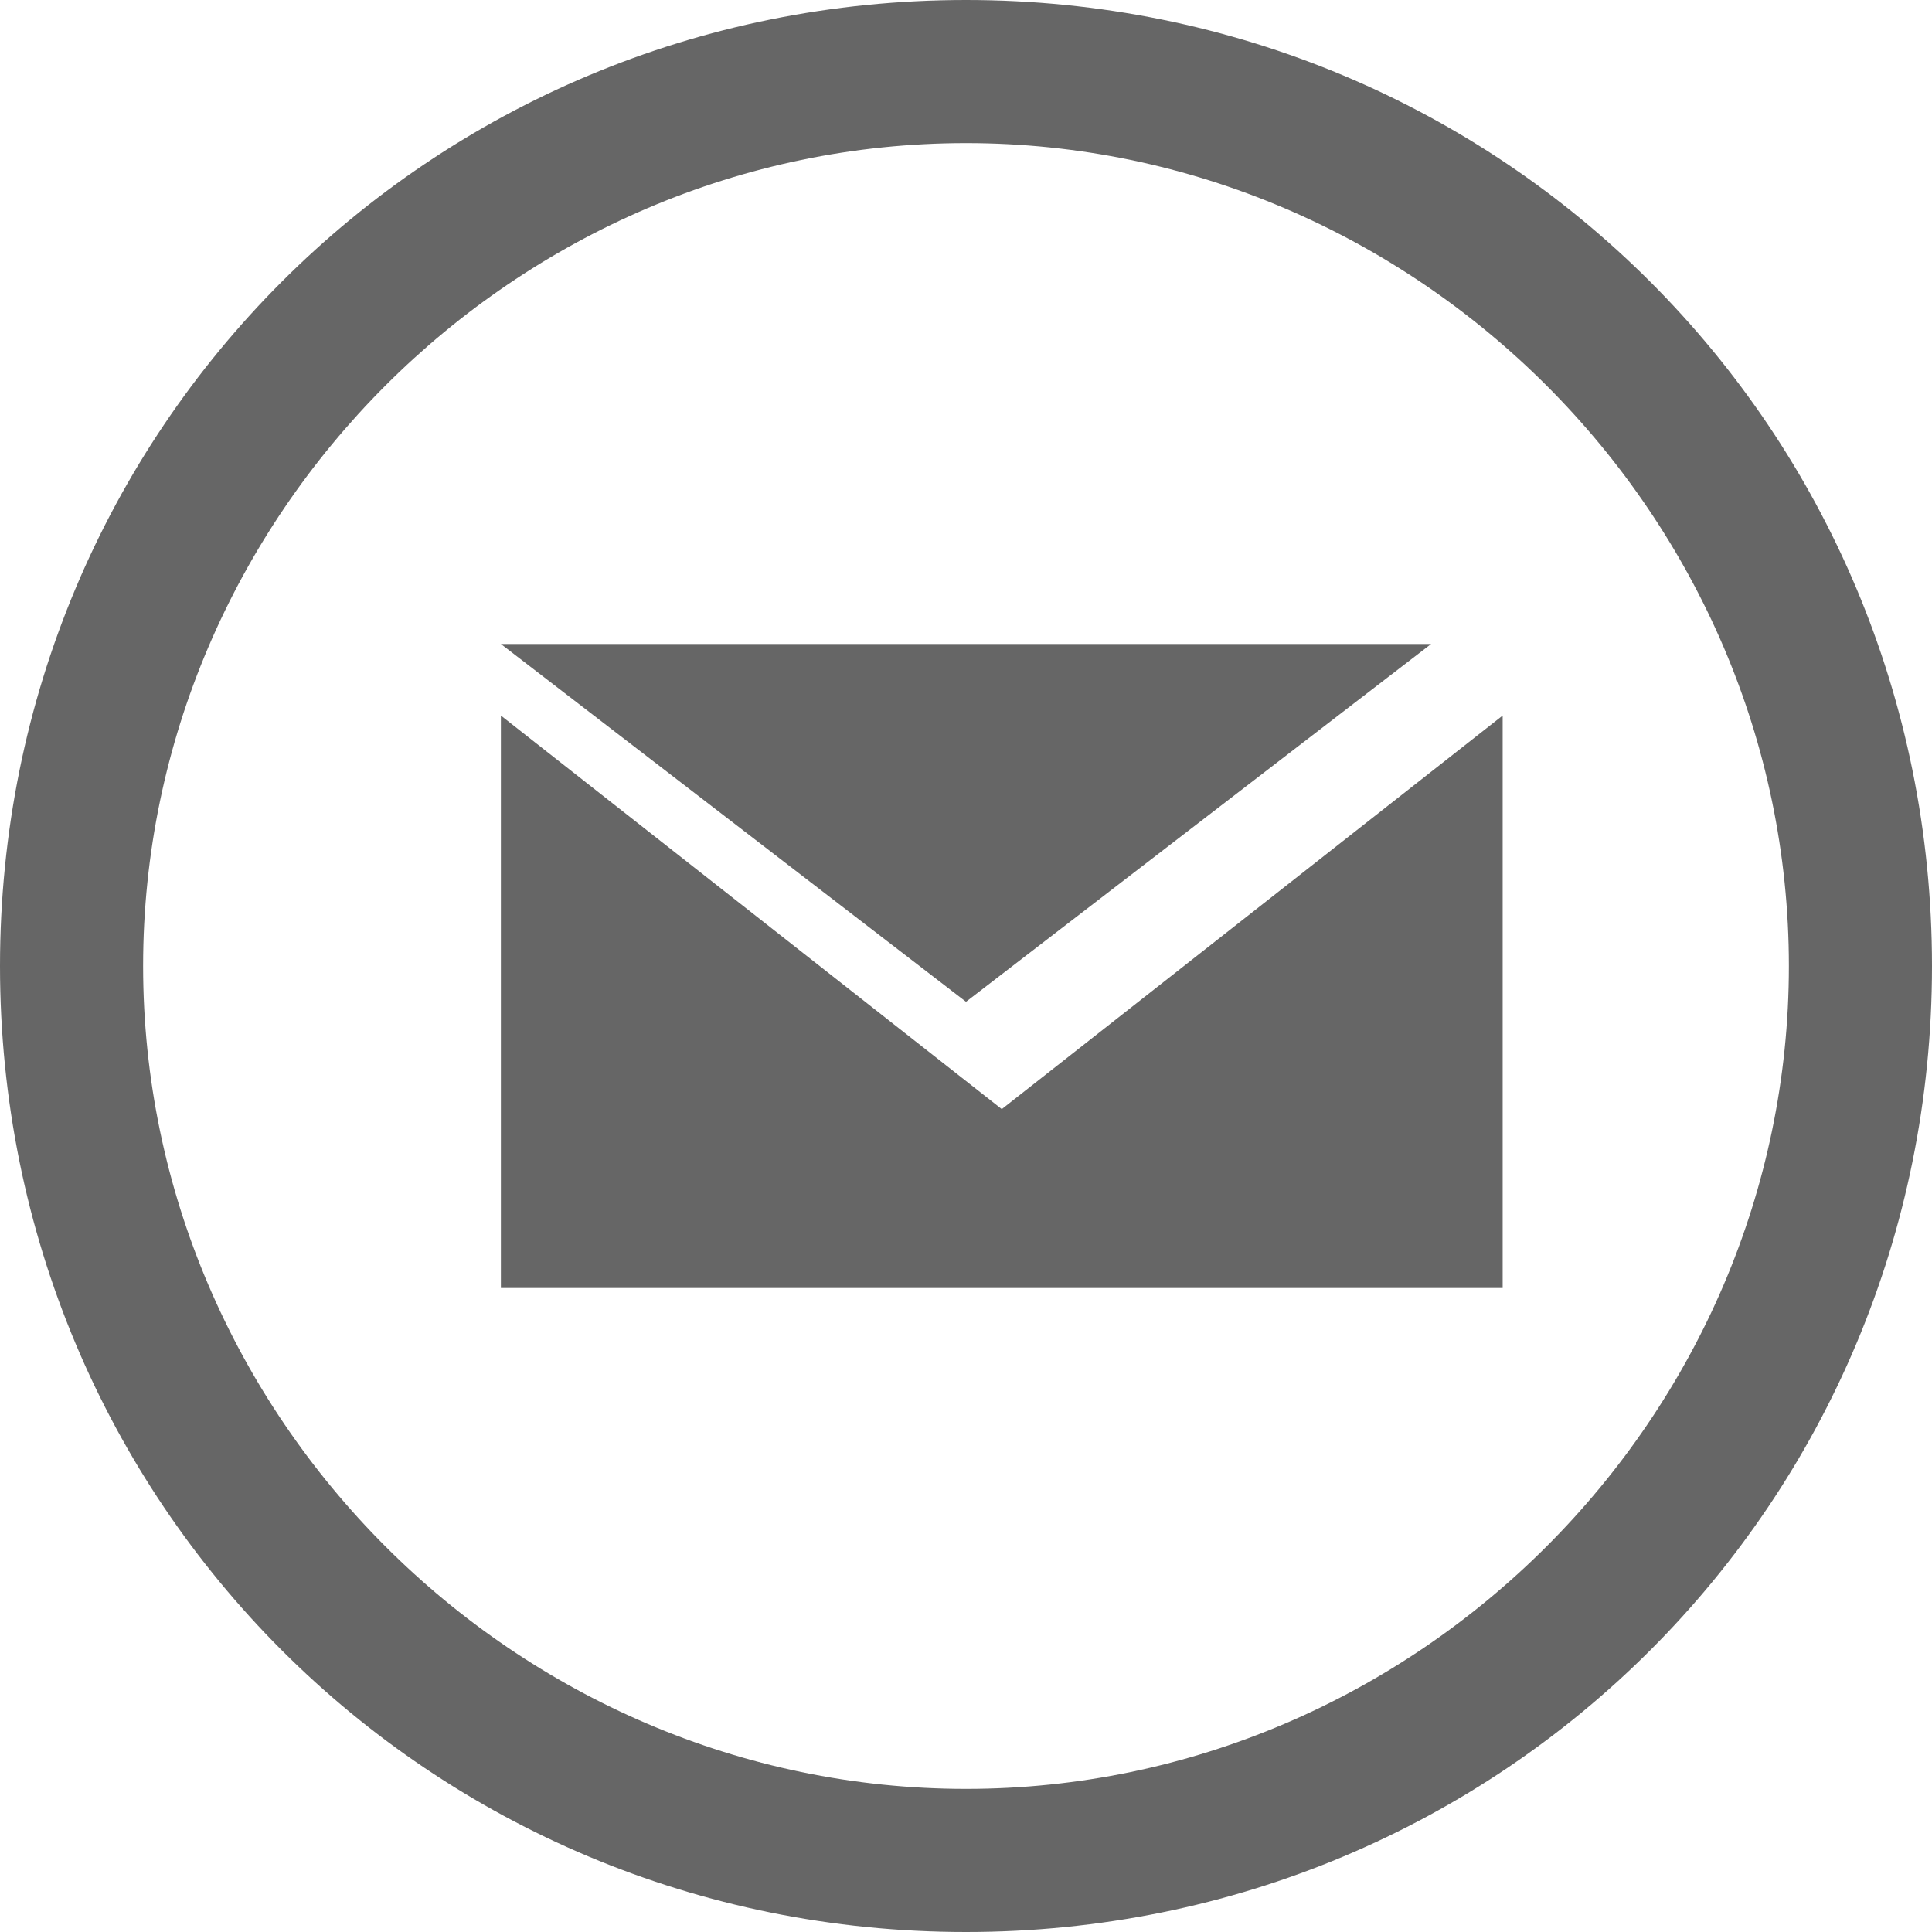 <?xml version="1.0" encoding="utf-8"?>
<!-- Generator: Adobe Illustrator 20.1.0, SVG Export Plug-In . SVG Version: 6.00 Build 0)  -->
<svg version="1.1" id="Слой_1" xmlns="http://www.w3.org/2000/svg" xmlns:xlink="http://www.w3.org/1999/xlink" x="0px" y="0px"
	 viewBox="0 0 27 27" style="enable-background:new 0 0 27 27;" xml:space="preserve">
<style type="text/css">
	.st0{fill:#666666;}
</style>
<path class="st0" d="M13.5,27C6,27,0,21,0,13.5C0,6,6,0,13.5,0C21,0,27,6,27,13.5C27,21,21,27,13.5,27z M13.5,2C7.2,2,2,7.2,2,13.5
	S7.2,25,13.5,25S25,19.8,25,13.5S19.8,2,13.5,2z M7,10l7,5.5l7-5.5v8H7V10z M7,9h13l-6.5,5L7,9z"/>
</svg>
